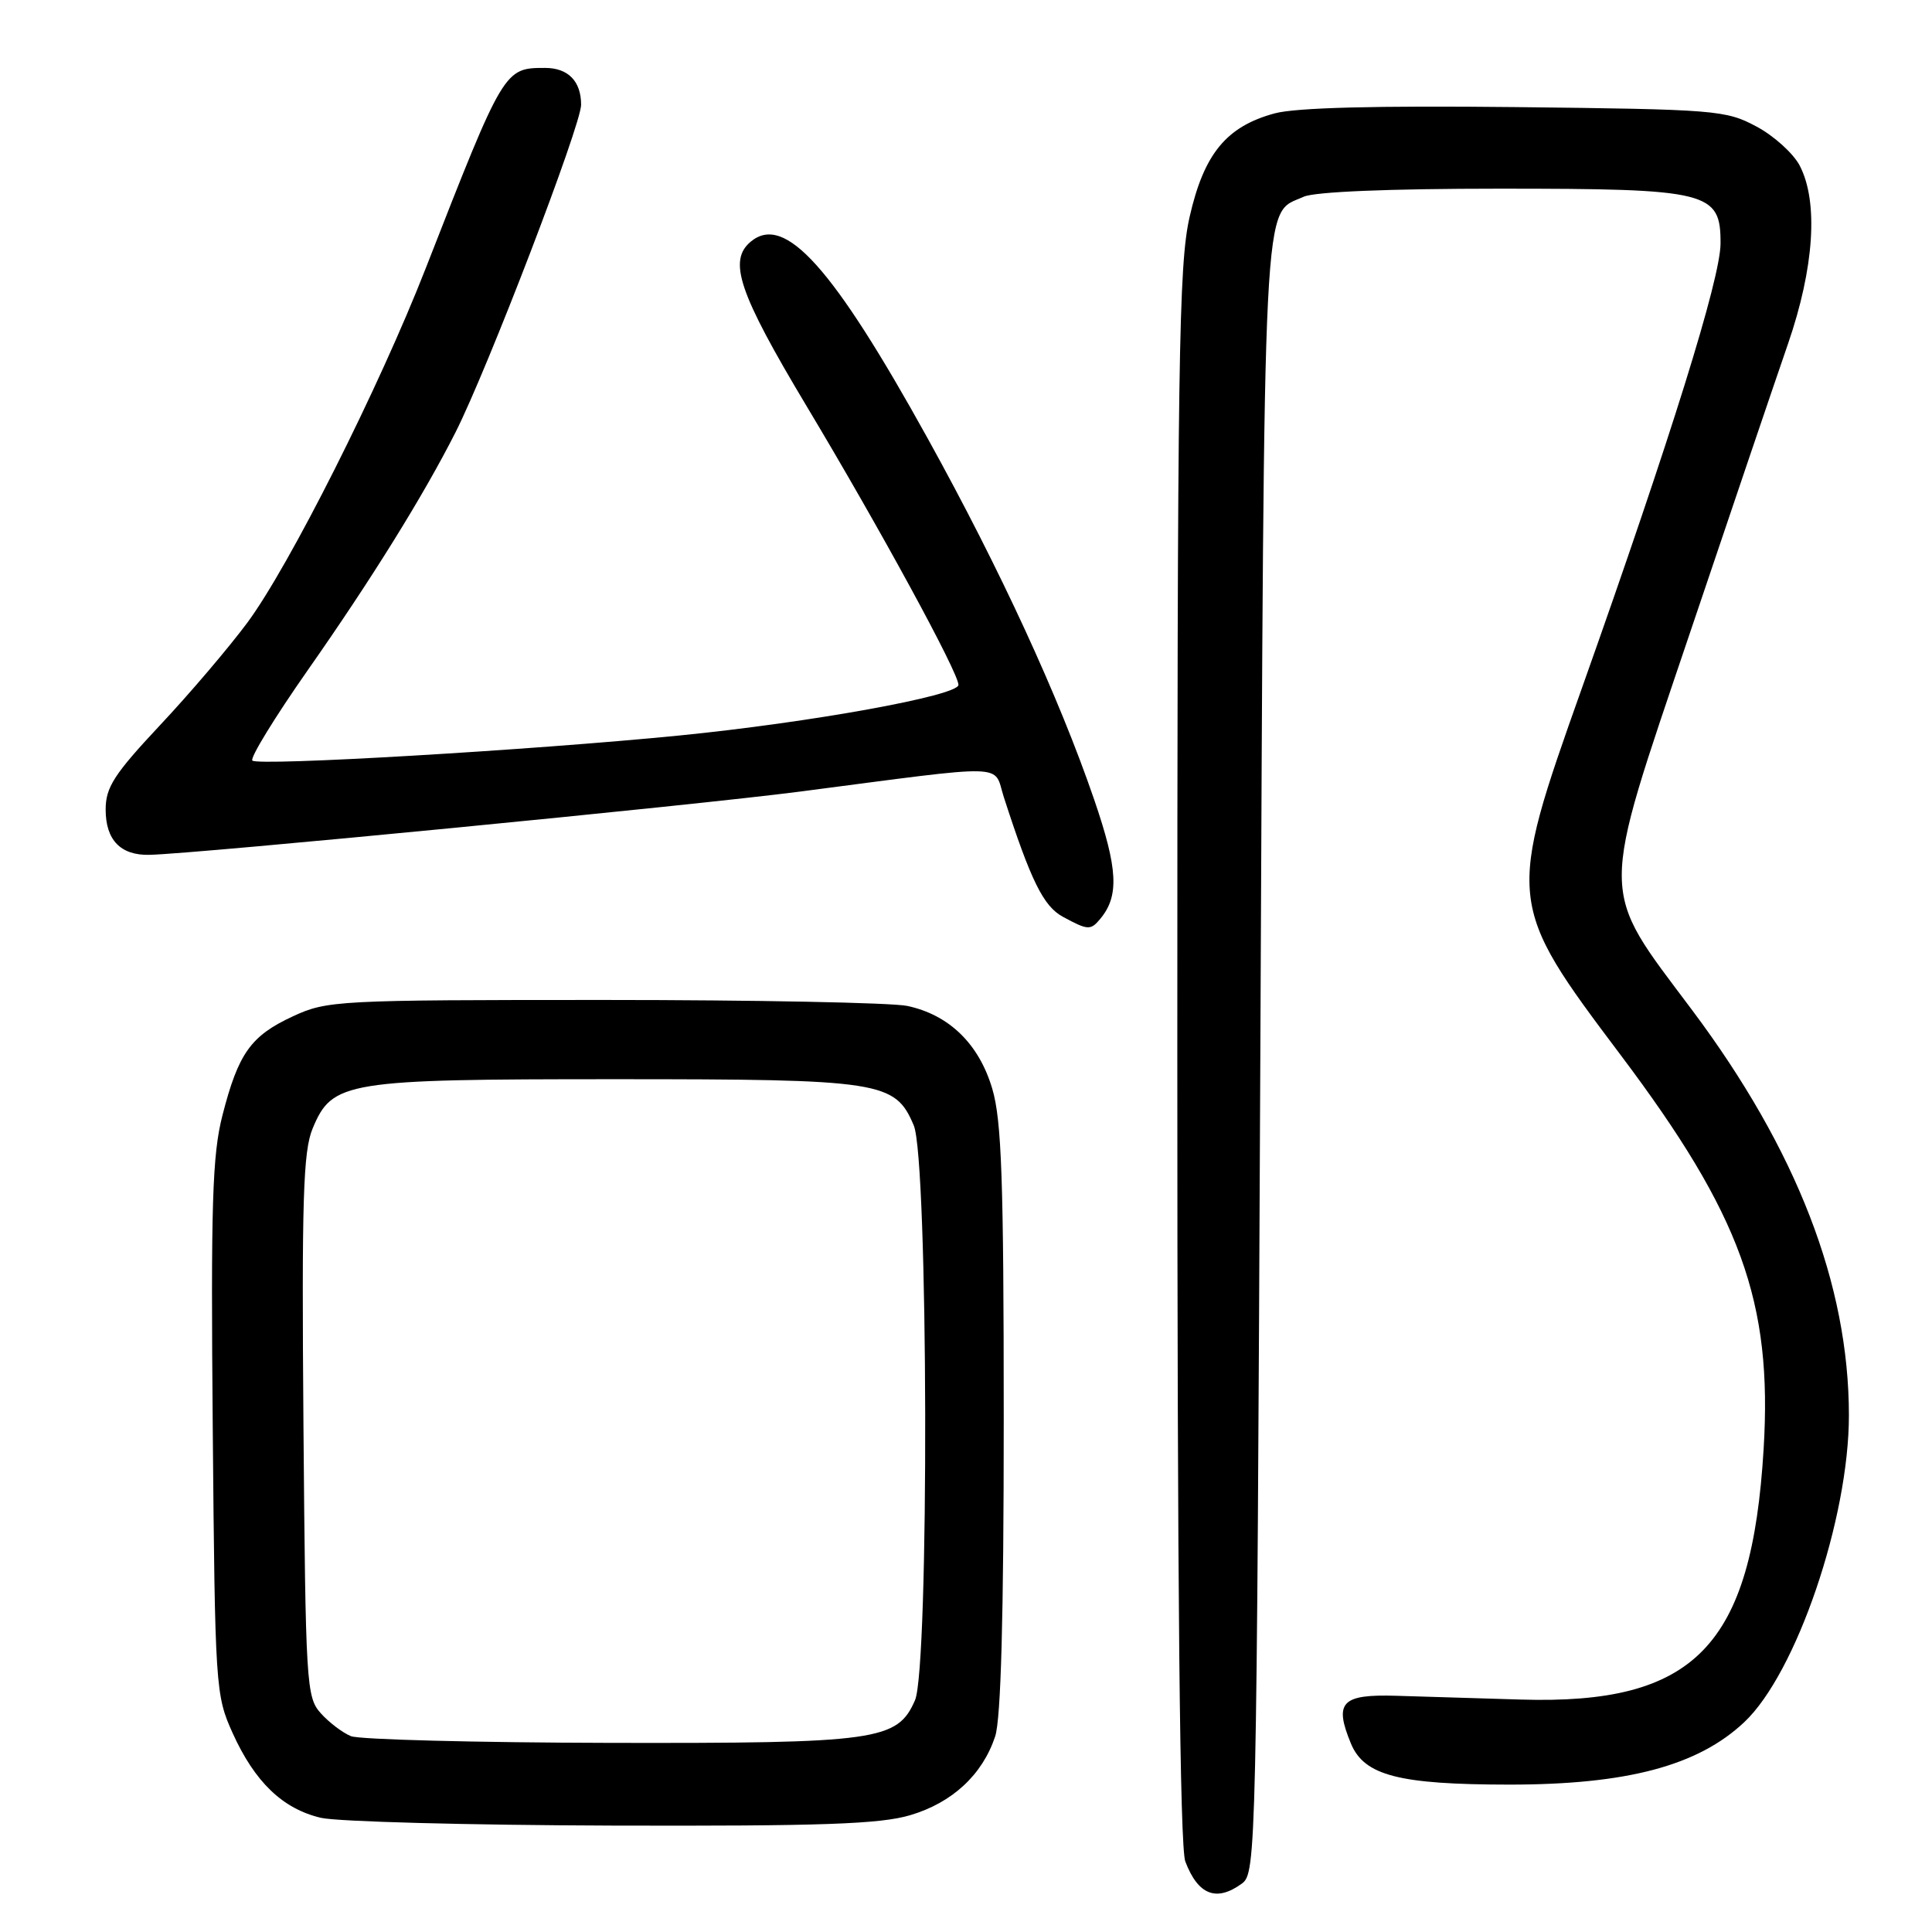 <?xml version="1.0" encoding="UTF-8" standalone="no"?>
<!DOCTYPE svg PUBLIC "-//W3C//DTD SVG 1.1//EN" "http://www.w3.org/Graphics/SVG/1.1/DTD/svg11.dtd" >
<svg xmlns="http://www.w3.org/2000/svg" xmlns:xlink="http://www.w3.org/1999/xlink" version="1.1" viewBox="0 0 256 256">
 <g >
 <path fill="currentColor"
d=" M 164.56 249.58 C 166.45 248.20 166.51 245.61 167.00 139.83 C 167.54 22.76 167.25 28.58 172.74 26.07 C 174.20 25.41 184.02 25.00 198.60 25.00 C 226.47 25.00 228.01 25.38 227.98 32.28 C 227.96 36.94 221.41 57.95 209.60 91.21 C 199.60 119.36 199.64 119.72 214.74 139.79 C 230.69 160.99 234.87 172.49 233.69 192.00 C 232.11 218.15 224.60 225.90 201.50 225.20 C 196.00 225.03 188.58 224.81 185.02 224.70 C 177.75 224.48 176.74 225.55 179.01 231.04 C 180.77 235.27 185.37 236.46 200.00 236.47 C 215.59 236.47 224.98 233.98 231.13 228.19 C 238.02 221.70 245.00 201.22 244.99 187.52 C 244.98 170.20 238.07 152.35 224.22 133.85 C 211.83 117.30 211.85 119.65 223.88 84.00 C 229.35 67.78 235.22 50.48 236.92 45.56 C 240.39 35.50 240.97 26.77 238.48 21.96 C 237.64 20.34 235.06 18.00 232.73 16.76 C 228.68 14.59 227.34 14.49 200.82 14.19 C 182.32 13.99 171.74 14.26 168.91 15.02 C 162.51 16.75 159.53 20.37 157.63 28.74 C 156.18 35.10 156.00 47.45 156.00 139.88 C 156.00 210.87 156.34 244.76 157.06 246.66 C 158.75 251.10 161.18 252.05 164.56 249.58 Z  M 120.61 240.52 C 126.18 238.87 130.17 235.17 131.86 230.10 C 132.63 227.80 133.00 214.24 133.00 188.03 C 133.00 156.38 132.72 148.44 131.48 144.26 C 129.72 138.32 125.76 134.47 120.22 133.29 C 118.17 132.86 100.08 132.50 80.00 132.50 C 44.73 132.50 43.34 132.57 38.83 134.66 C 33.23 137.25 31.59 139.55 29.48 147.77 C 28.13 153.03 27.93 159.51 28.19 189.25 C 28.49 223.66 28.56 224.62 30.82 229.63 C 33.76 236.13 37.46 239.68 42.52 240.87 C 44.71 241.38 62.06 241.84 81.07 241.90 C 108.86 241.98 116.61 241.71 120.61 240.52 Z  M 145.80 121.74 C 148.32 118.71 148.13 115.12 144.98 105.94 C 140.31 92.33 132.51 75.42 122.95 58.14 C 110.34 35.35 103.98 28.28 99.49 32.01 C 96.44 34.54 97.88 38.78 106.84 53.75 C 116.55 69.94 127.00 89.12 127.00 90.75 C 127.00 92.18 107.42 95.73 90.00 97.46 C 70.20 99.42 34.20 101.53 33.44 100.78 C 33.10 100.44 36.40 95.06 40.76 88.83 C 49.26 76.70 56.10 65.69 60.35 57.30 C 64.61 48.89 77.00 16.58 77.00 13.88 C 77.00 10.76 75.28 9.00 72.23 9.00 C 66.80 9.00 66.77 9.05 56.43 35.50 C 50.24 51.35 38.33 75.01 32.78 82.50 C 30.33 85.80 25.11 91.94 21.16 96.14 C 15.11 102.60 14.00 104.33 14.00 107.27 C 14.00 111.31 15.98 113.36 19.80 113.27 C 26.06 113.13 91.76 106.74 106.00 104.89 C 134.21 101.22 131.57 101.15 133.01 105.62 C 136.60 116.72 138.26 120.07 140.82 121.47 C 144.16 123.28 144.51 123.30 145.80 121.74 Z  M 46.50 230.05 C 45.40 229.60 43.60 228.24 42.50 227.01 C 40.59 224.89 40.49 223.17 40.21 188.95 C 39.97 158.89 40.17 152.53 41.43 149.52 C 44.03 143.28 45.75 143.00 81.50 143.00 C 116.82 143.00 118.61 143.28 121.08 149.13 C 123.00 153.69 123.14 220.96 121.24 225.30 C 118.90 230.64 116.27 231.01 80.78 230.94 C 63.03 230.90 47.60 230.50 46.50 230.05 Z "/>
</g>
</svg>